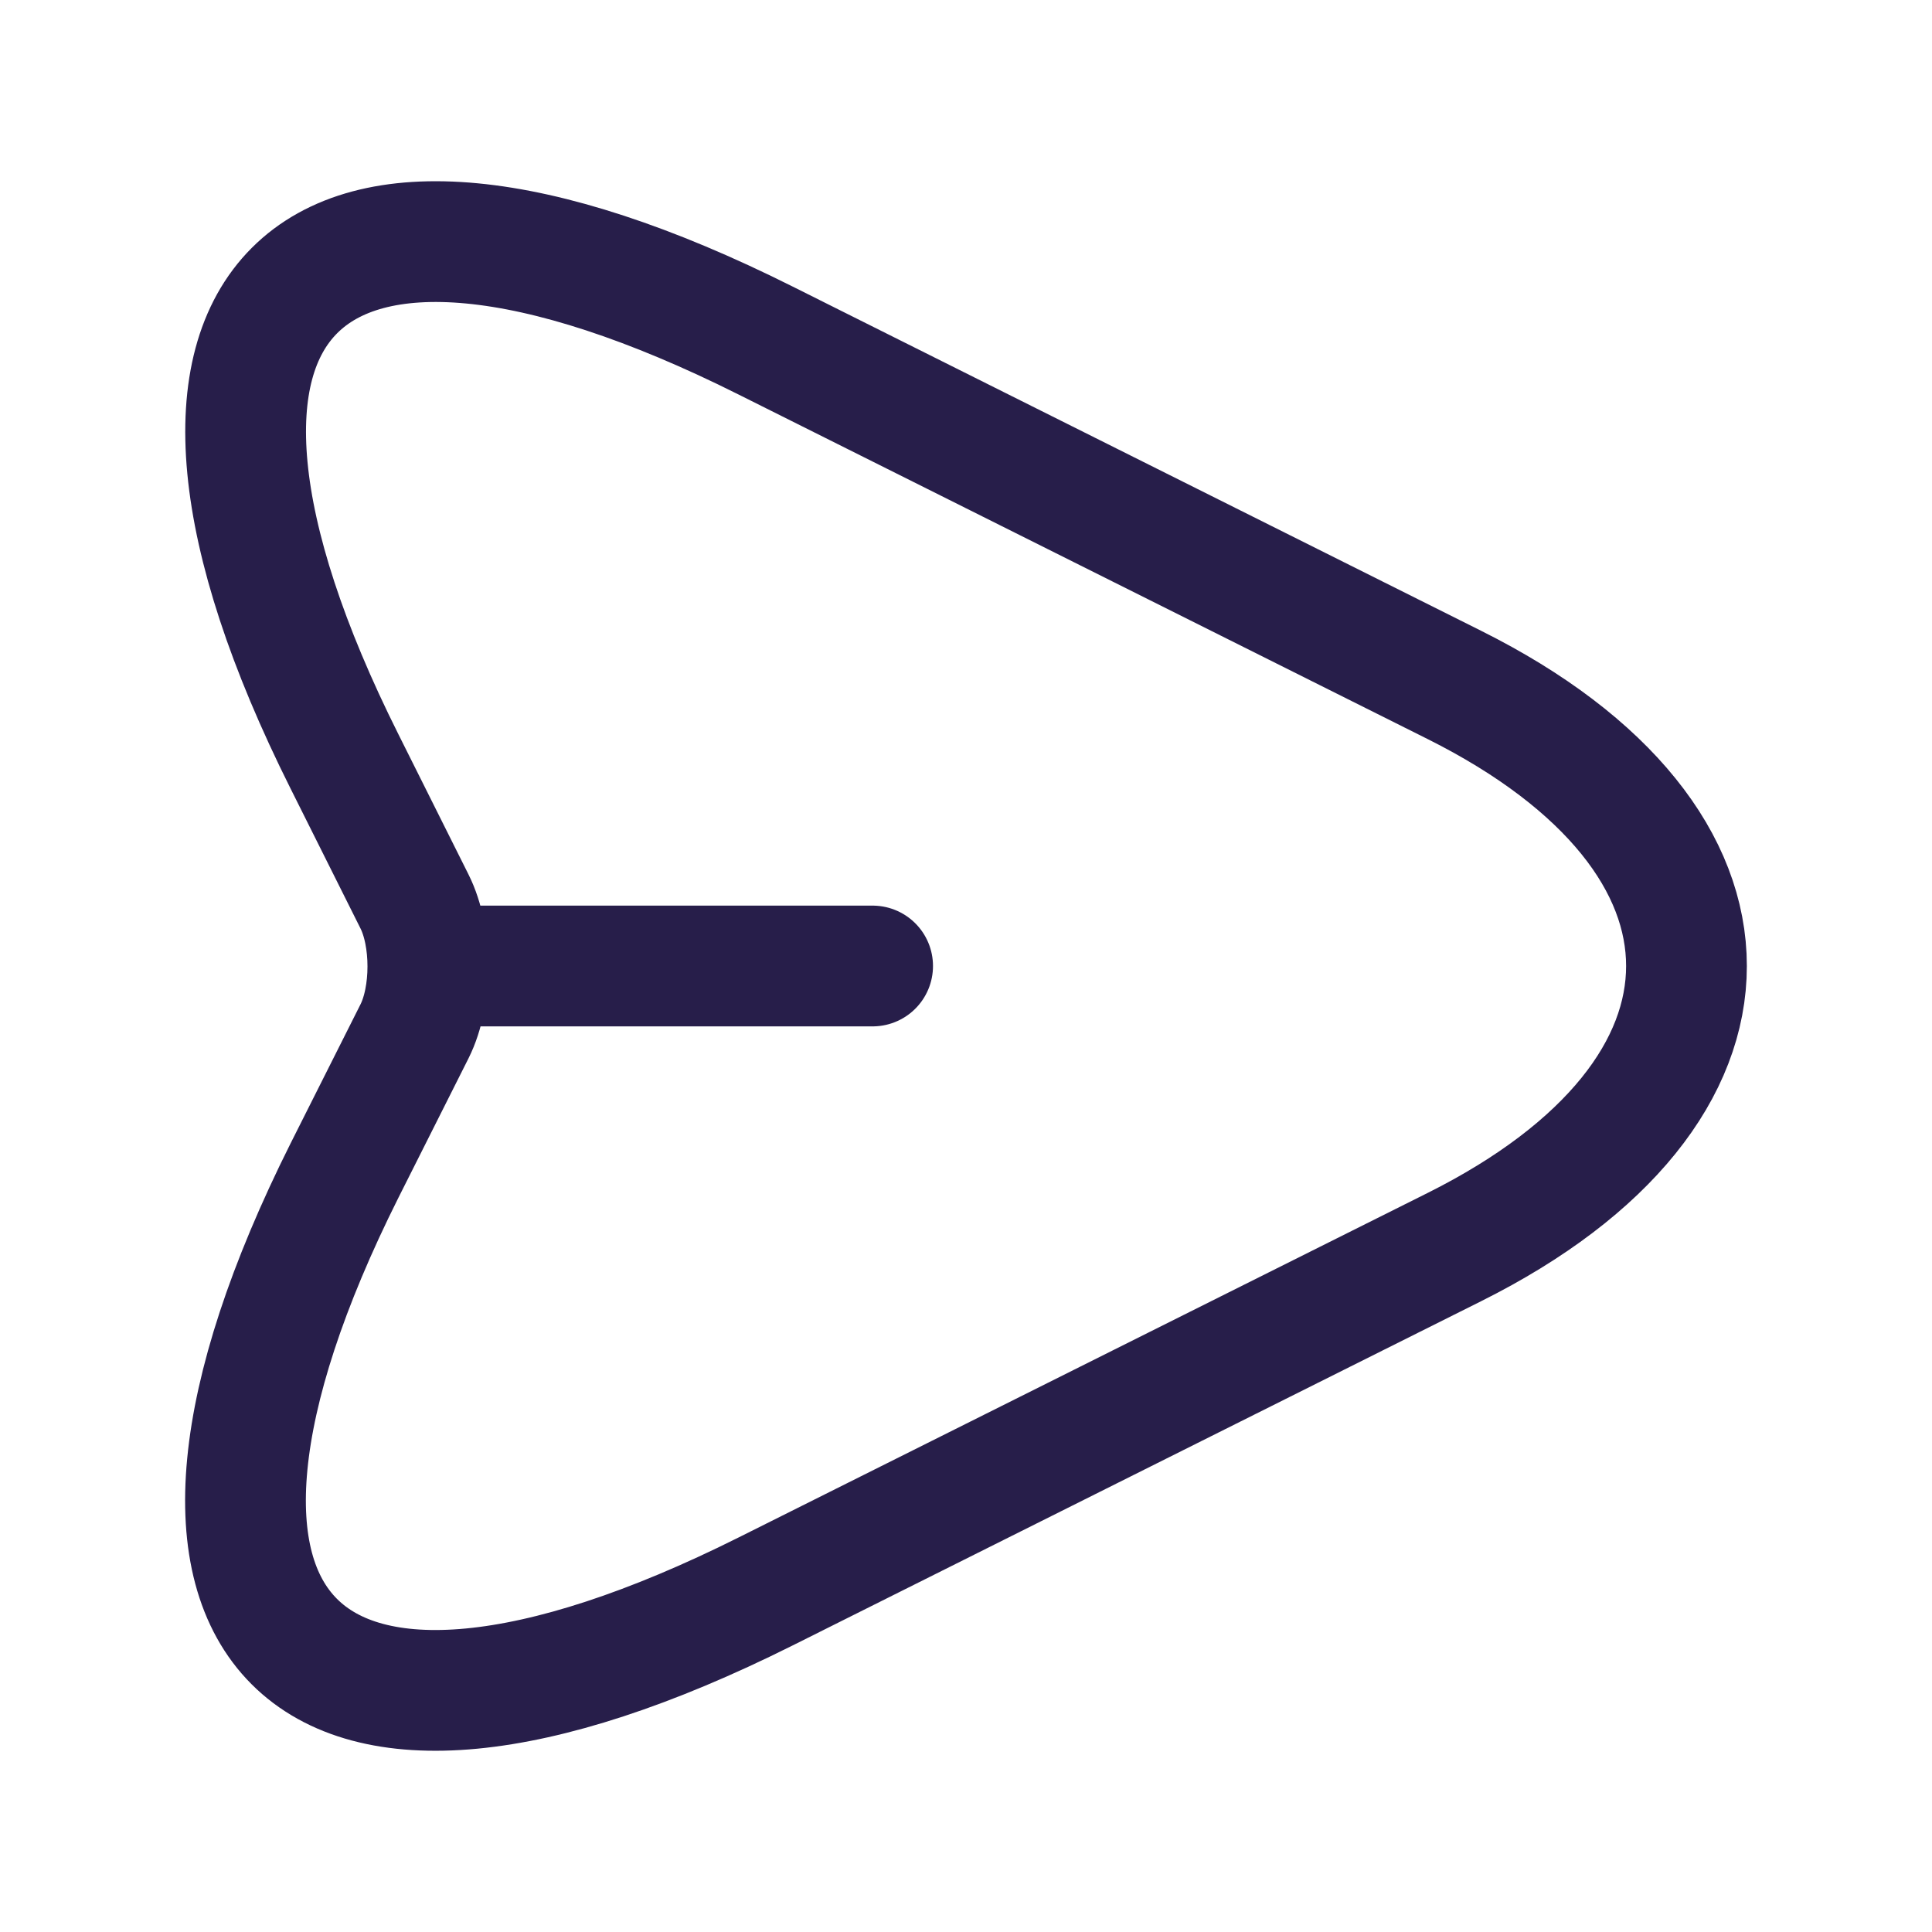 <svg width="24" height="24" viewBox="0 0 24 24" fill="none" xmlns="http://www.w3.org/2000/svg">
<path d="M9.51 4.23L18.07 8.51C21.91 10.43 21.91 13.57 18.07 15.49L9.51 19.77C3.75 22.65 1.4 20.29 4.28 14.54L5.15 12.81C5.37 12.37 5.37 11.64 5.15 11.2L4.28 9.46C1.4 3.71 3.76 1.35 9.51 4.23Z" stroke="#271E4A" stroke-width="1.5" stroke-linecap="round" stroke-linejoin="round"/>
<path d="M5.44 12H10.84" stroke="#271E4A" stroke-width="1.5" stroke-linecap="round" stroke-linejoin="round"/>
</svg>

